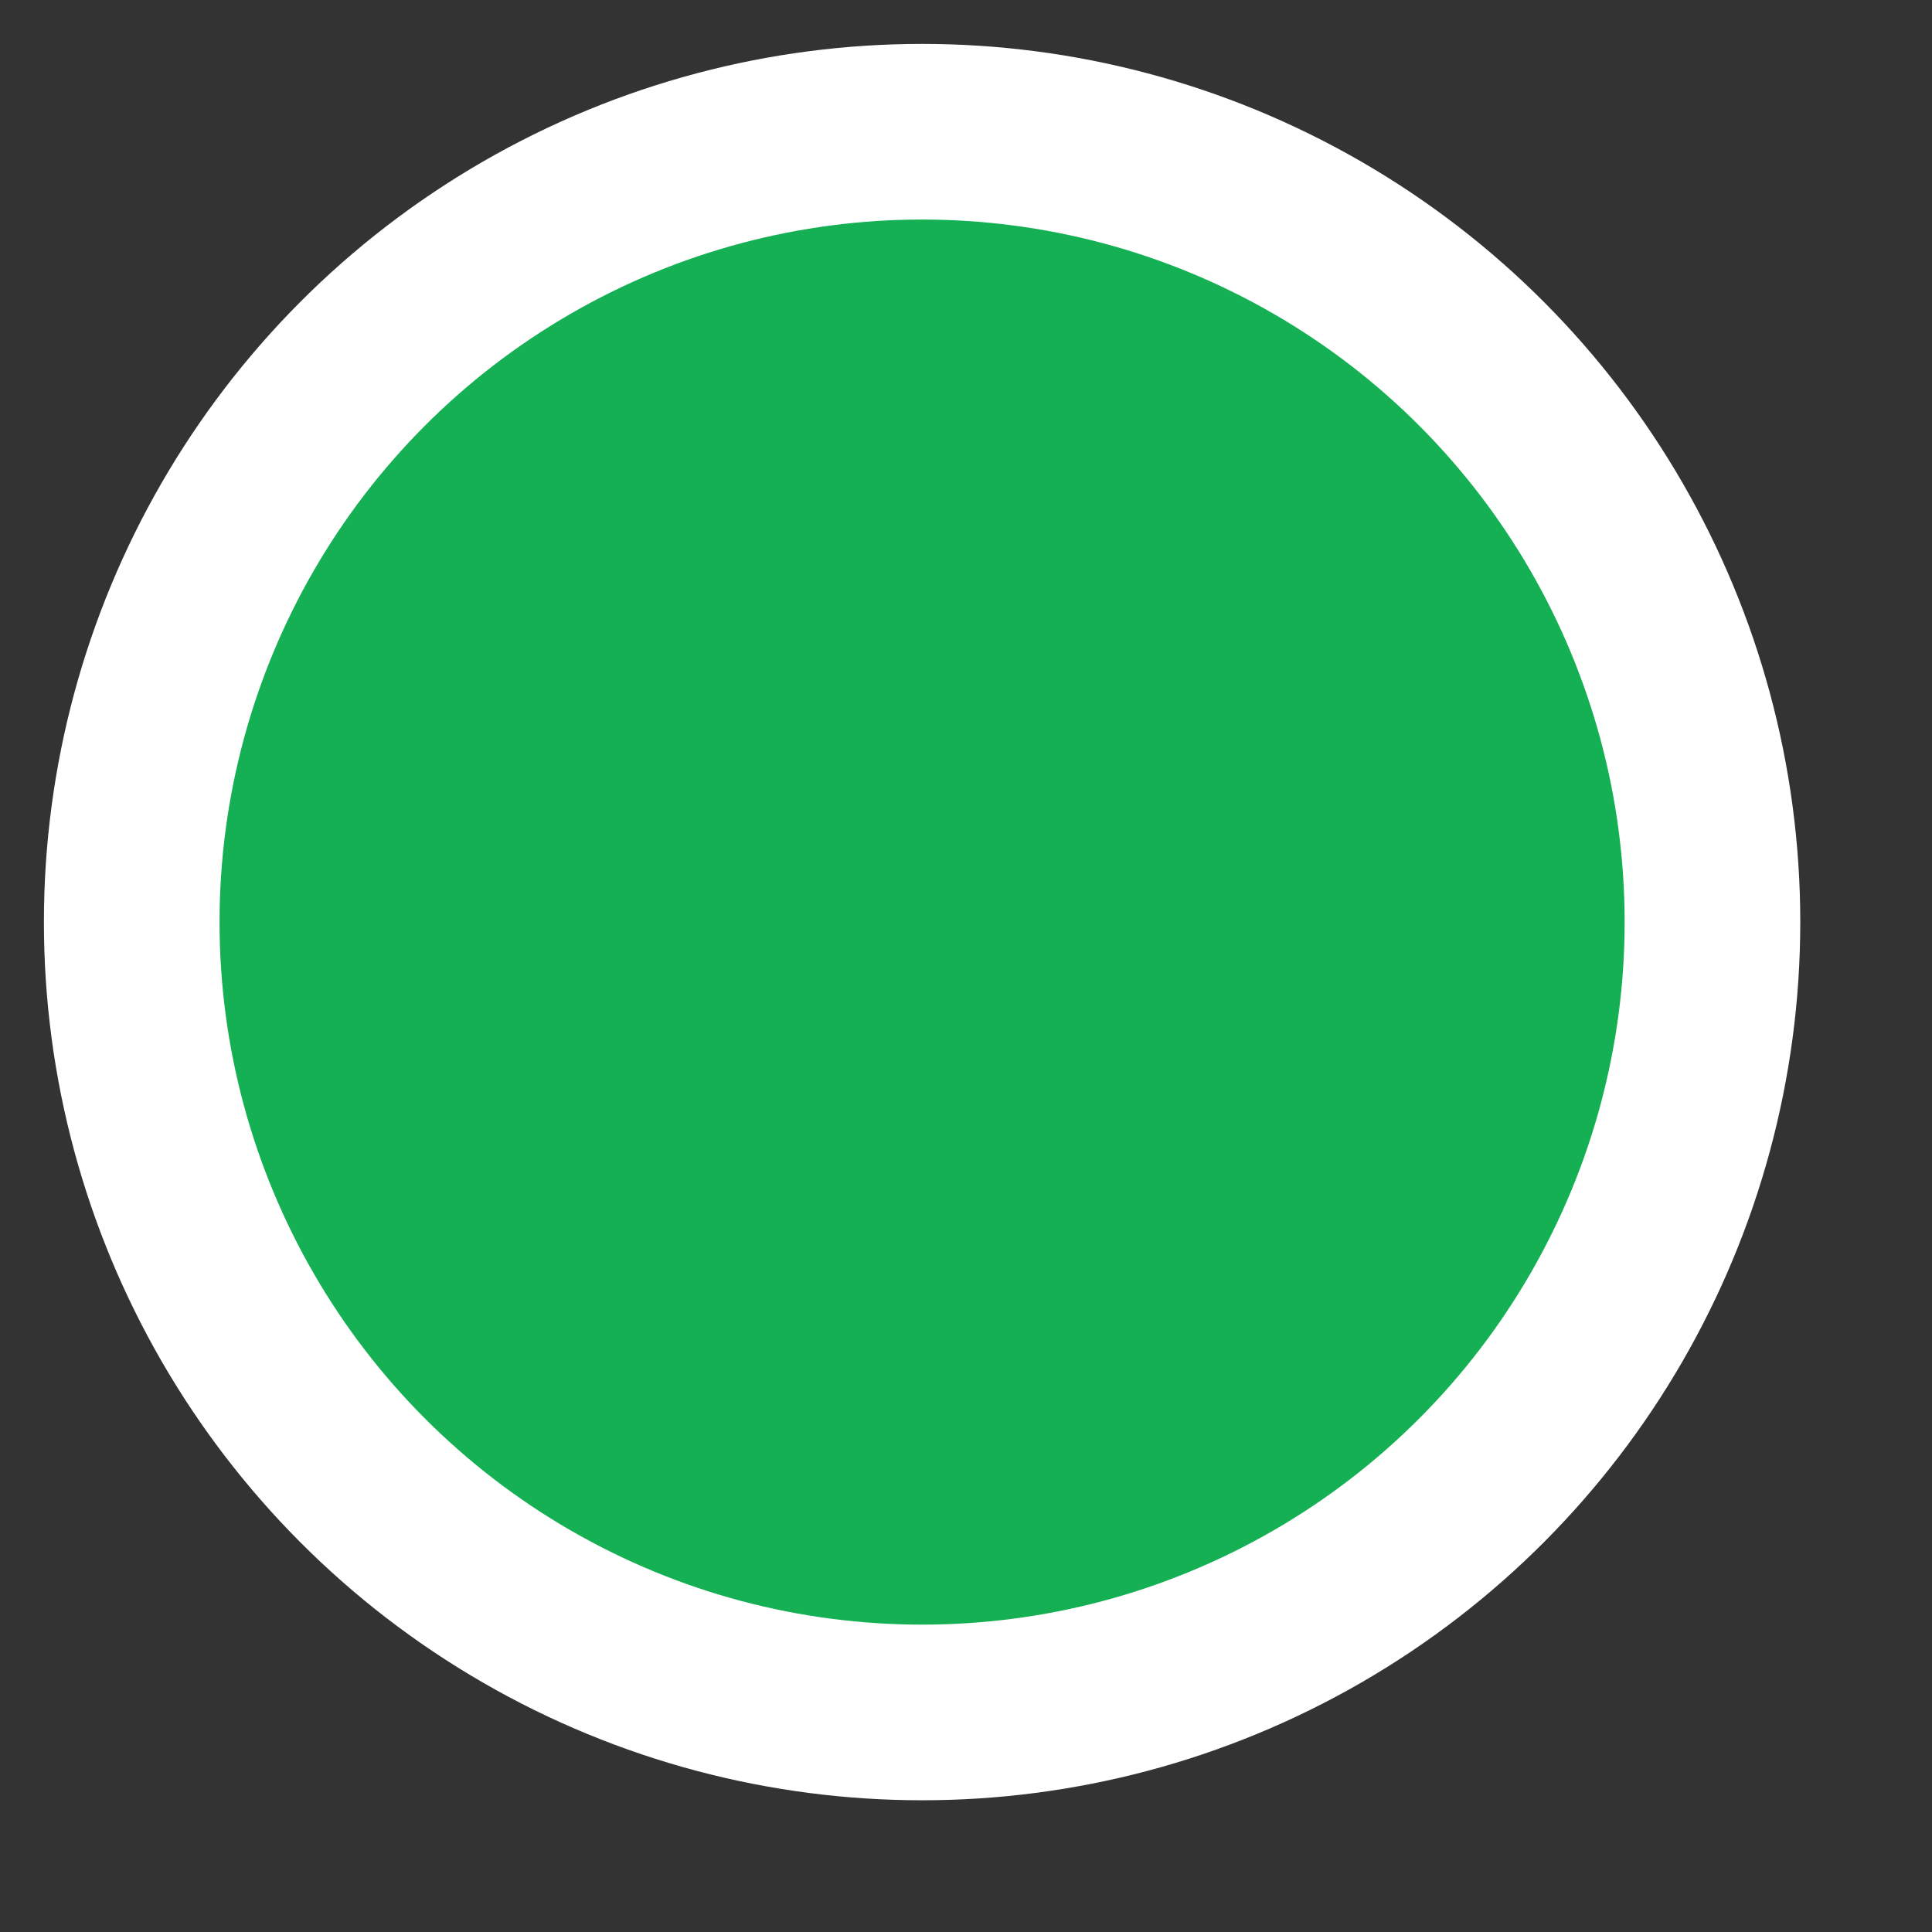 <svg width="11" height="11" viewBox="0 0 11 11" fill="none" xmlns="http://www.w3.org/2000/svg">
<rect x="0" y="0" width="11" height="11" fill="#333333" stroke="none"/>
<circle id="status" cx="5.25" cy="5.25" r="4.5" fill="#14B053" stroke="white" stroke-linecap="square"/>
</svg>

